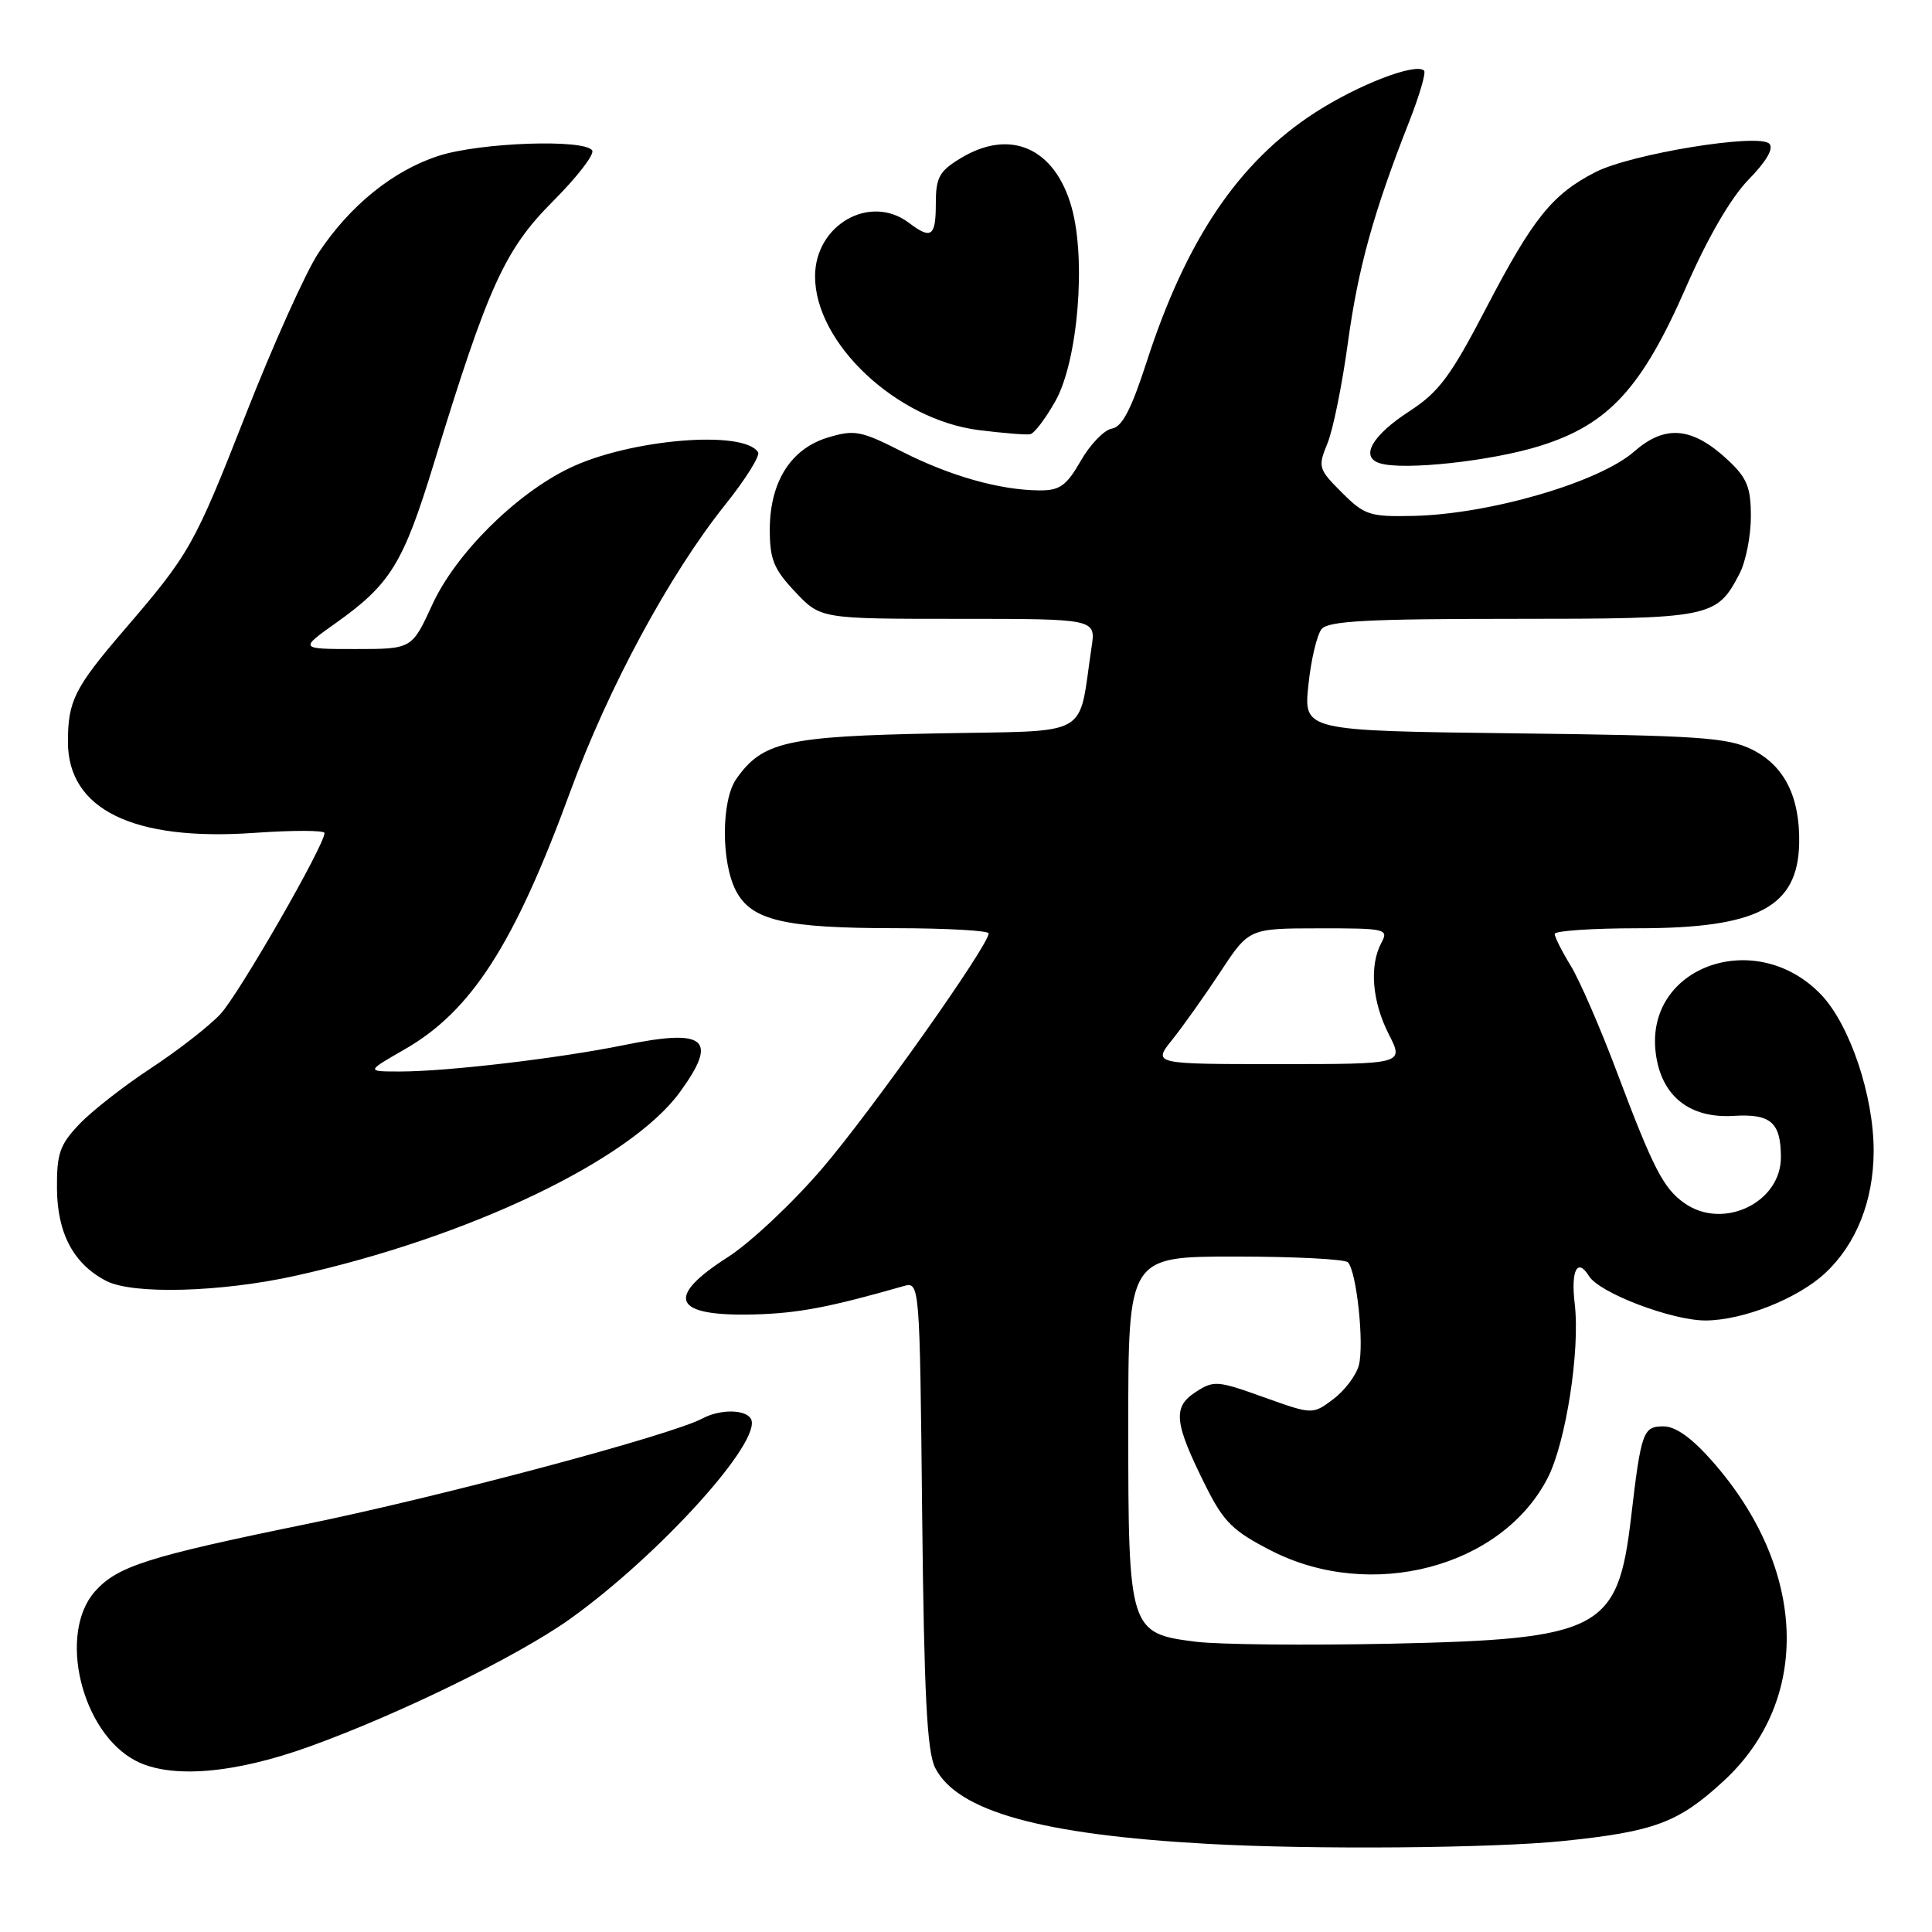 <?xml version="1.0" encoding="UTF-8" standalone="no"?>
<!DOCTYPE svg PUBLIC "-//W3C//DTD SVG 1.1//EN" "http://www.w3.org/Graphics/SVG/1.1/DTD/svg11.dtd" >
<svg xmlns="http://www.w3.org/2000/svg" xmlns:xlink="http://www.w3.org/1999/xlink" version="1.1" viewBox="0 0 256 256">
 <g >
 <path fill="currentColor"
d=" M 207.05 243.95 C 219.24 242.70 222.40 241.52 228.40 235.98 C 240.07 225.23 239.45 207.88 226.90 193.63 C 224.19 190.55 222.03 189.00 220.43 189.00 C 217.71 189.00 217.46 189.68 216.12 201.11 C 214.37 216.00 212.08 217.20 184.25 217.80 C 173.11 218.03 161.51 217.92 158.47 217.54 C 149.63 216.44 149.50 216.01 149.50 189.05 C 149.50 166.50 149.50 166.50 163.67 166.50 C 171.46 166.50 178.18 166.84 178.60 167.26 C 179.76 168.43 180.79 178.14 180.05 180.92 C 179.69 182.26 178.16 184.28 176.65 185.41 C 173.92 187.45 173.92 187.45 167.43 185.13 C 161.28 182.92 160.82 182.89 158.39 184.48 C 155.35 186.47 155.58 188.54 159.80 196.98 C 162.16 201.69 163.38 202.88 168.46 205.48 C 181.69 212.24 199.00 207.68 205.08 195.83 C 207.49 191.13 209.39 178.92 208.66 172.77 C 208.13 168.30 209.01 166.60 210.56 169.10 C 211.94 171.33 221.54 174.98 226.00 174.97 C 230.96 174.95 238.21 172.08 241.85 168.69 C 245.97 164.84 248.25 159.11 248.27 152.54 C 248.29 145.22 245.12 135.78 241.30 131.79 C 232.71 122.82 217.97 128.00 219.39 139.50 C 220.08 145.18 223.83 148.22 229.70 147.86 C 234.63 147.56 235.96 148.71 235.98 153.30 C 236.02 159.34 228.34 163.03 223.22 159.44 C 220.41 157.48 219.06 154.84 214.19 141.90 C 212.04 136.18 209.32 129.93 208.15 128.00 C 206.97 126.08 206.01 124.16 206.00 123.75 C 206.00 123.34 210.96 123.00 217.03 123.00 C 232.91 123.00 238.22 120.21 238.40 111.75 C 238.52 105.60 236.44 101.45 232.16 99.32 C 228.94 97.72 225.15 97.46 200.62 97.17 C 172.73 96.83 172.73 96.83 173.37 90.77 C 173.71 87.43 174.51 84.10 175.12 83.35 C 176.01 82.28 181.32 82.00 200.40 82.00 C 226.82 82.00 227.46 81.87 230.51 75.99 C 231.33 74.40 232.00 71.01 232.00 68.45 C 232.00 64.57 231.50 63.34 228.97 60.97 C 224.25 56.56 220.65 56.23 216.55 59.82 C 211.89 63.91 197.39 68.14 187.27 68.36 C 181.49 68.49 180.80 68.26 177.80 65.26 C 174.69 62.16 174.61 61.88 175.89 58.76 C 176.63 56.97 177.84 51.00 178.59 45.50 C 179.95 35.53 181.99 28.16 186.70 16.18 C 188.07 12.70 188.97 9.64 188.70 9.36 C 187.61 8.28 179.99 11.21 174.25 14.92 C 164.11 21.47 157.17 31.76 151.92 48.00 C 149.91 54.22 148.68 56.58 147.34 56.79 C 146.33 56.95 144.47 58.86 143.22 61.04 C 141.30 64.38 140.43 65.00 137.72 64.98 C 132.48 64.94 125.91 63.08 119.54 59.85 C 114.10 57.08 113.23 56.91 109.74 57.96 C 104.79 59.44 102.01 63.84 102.00 70.18 C 102.00 74.12 102.53 75.42 105.37 78.43 C 108.74 82.00 108.74 82.00 126.97 82.00 C 145.21 82.00 145.21 82.00 144.64 85.75 C 142.79 97.99 144.98 96.77 124.15 97.18 C 104.19 97.56 101.02 98.28 97.56 103.22 C 95.57 106.06 95.54 114.20 97.50 118.00 C 99.55 121.97 103.89 122.99 118.75 122.99 C 125.49 123.00 131.00 123.31 131.00 123.68 C 131.00 125.28 115.49 147.18 108.96 154.81 C 105.04 159.39 99.40 164.69 96.42 166.59 C 88.02 171.97 89.19 174.46 99.99 174.17 C 105.75 174.01 109.88 173.23 119.68 170.43 C 121.87 169.80 121.87 169.80 122.19 200.65 C 122.45 224.64 122.83 232.11 123.92 234.26 C 126.85 240.00 137.96 243.10 160.00 244.32 C 173.89 245.10 197.73 244.90 207.05 243.95 Z  M 41.03 231.42 C 52.90 227.14 68.64 219.43 75.49 214.55 C 87.43 206.02 101.21 190.76 99.48 187.97 C 98.72 186.73 95.39 186.72 93.09 187.95 C 88.94 190.17 58.42 198.31 40.45 201.98 C 19.60 206.25 15.56 207.54 12.60 210.85 C 7.62 216.44 10.77 229.57 18.00 233.32 C 22.63 235.72 31.03 235.03 41.03 231.42 Z  M 39.13 169.05 C 62.12 163.96 83.58 153.71 90.12 144.67 C 95.21 137.65 93.54 136.26 82.68 138.48 C 74.12 140.23 59.27 141.98 53.00 141.98 C 48.50 141.98 48.50 141.98 53.61 139.05 C 62.47 133.97 68.15 125.13 75.57 104.87 C 80.62 91.10 88.72 76.10 96.10 66.87 C 98.78 63.52 100.74 60.39 100.45 59.93 C 98.59 56.91 83.36 58.19 75.41 62.05 C 68.30 65.49 60.37 73.39 57.29 80.10 C 54.58 86.00 54.58 86.00 47.12 86.00 C 39.65 86.00 39.65 86.00 44.52 82.54 C 51.74 77.41 53.44 74.64 57.47 61.47 C 64.68 37.91 66.87 33.09 73.25 26.69 C 76.44 23.50 78.79 20.46 78.47 19.94 C 77.50 18.39 63.63 18.87 58.12 20.65 C 52.09 22.60 46.36 27.23 42.19 33.53 C 40.53 36.03 36.19 45.68 32.55 54.96 C 25.72 72.35 25.14 73.37 16.43 83.50 C 9.88 91.13 9.00 92.88 9.00 98.30 C 9.00 107.26 17.66 111.49 33.70 110.36 C 38.82 110.00 43.00 110.01 43.00 110.38 C 43.00 112.01 31.63 131.78 29.20 134.38 C 27.71 135.97 23.58 139.19 20.00 141.54 C 16.42 143.89 12.15 147.23 10.50 148.97 C 7.90 151.71 7.51 152.86 7.55 157.57 C 7.61 163.48 9.78 167.52 14.10 169.74 C 17.63 171.55 29.27 171.23 39.13 169.05 Z  M 204.01 59.10 C 213.13 56.26 217.54 51.47 223.41 38.05 C 226.29 31.46 229.35 26.21 231.69 23.80 C 234.07 21.37 235.06 19.66 234.44 19.04 C 233.03 17.63 216.10 20.39 211.40 22.81 C 205.68 25.74 203.13 28.92 196.93 40.81 C 192.22 49.86 190.66 51.96 186.74 54.50 C 181.78 57.72 180.17 60.58 182.86 61.39 C 186.03 62.36 197.57 61.10 204.01 59.10 Z  M 139.87 53.10 C 142.83 47.77 143.94 34.44 142.00 27.49 C 139.78 19.58 133.85 16.96 127.25 20.99 C 124.45 22.69 124.00 23.53 124.00 26.99 C 124.00 31.35 123.41 31.77 120.44 29.53 C 115.29 25.63 108.00 29.78 108.00 36.62 C 108.00 45.48 118.79 55.61 129.69 56.99 C 132.89 57.39 135.95 57.64 136.50 57.54 C 137.05 57.44 138.56 55.44 139.87 53.10 Z  M 155.34 137.75 C 156.77 135.96 159.64 131.92 161.72 128.76 C 165.50 123.02 165.50 123.02 174.79 123.01 C 183.66 123.00 184.02 123.09 183.04 124.93 C 181.42 127.95 181.81 132.71 184.02 137.04 C 186.04 141.00 186.04 141.00 169.39 141.00 C 152.74 141.00 152.74 141.00 155.34 137.75 Z "/>
</g>
</svg>